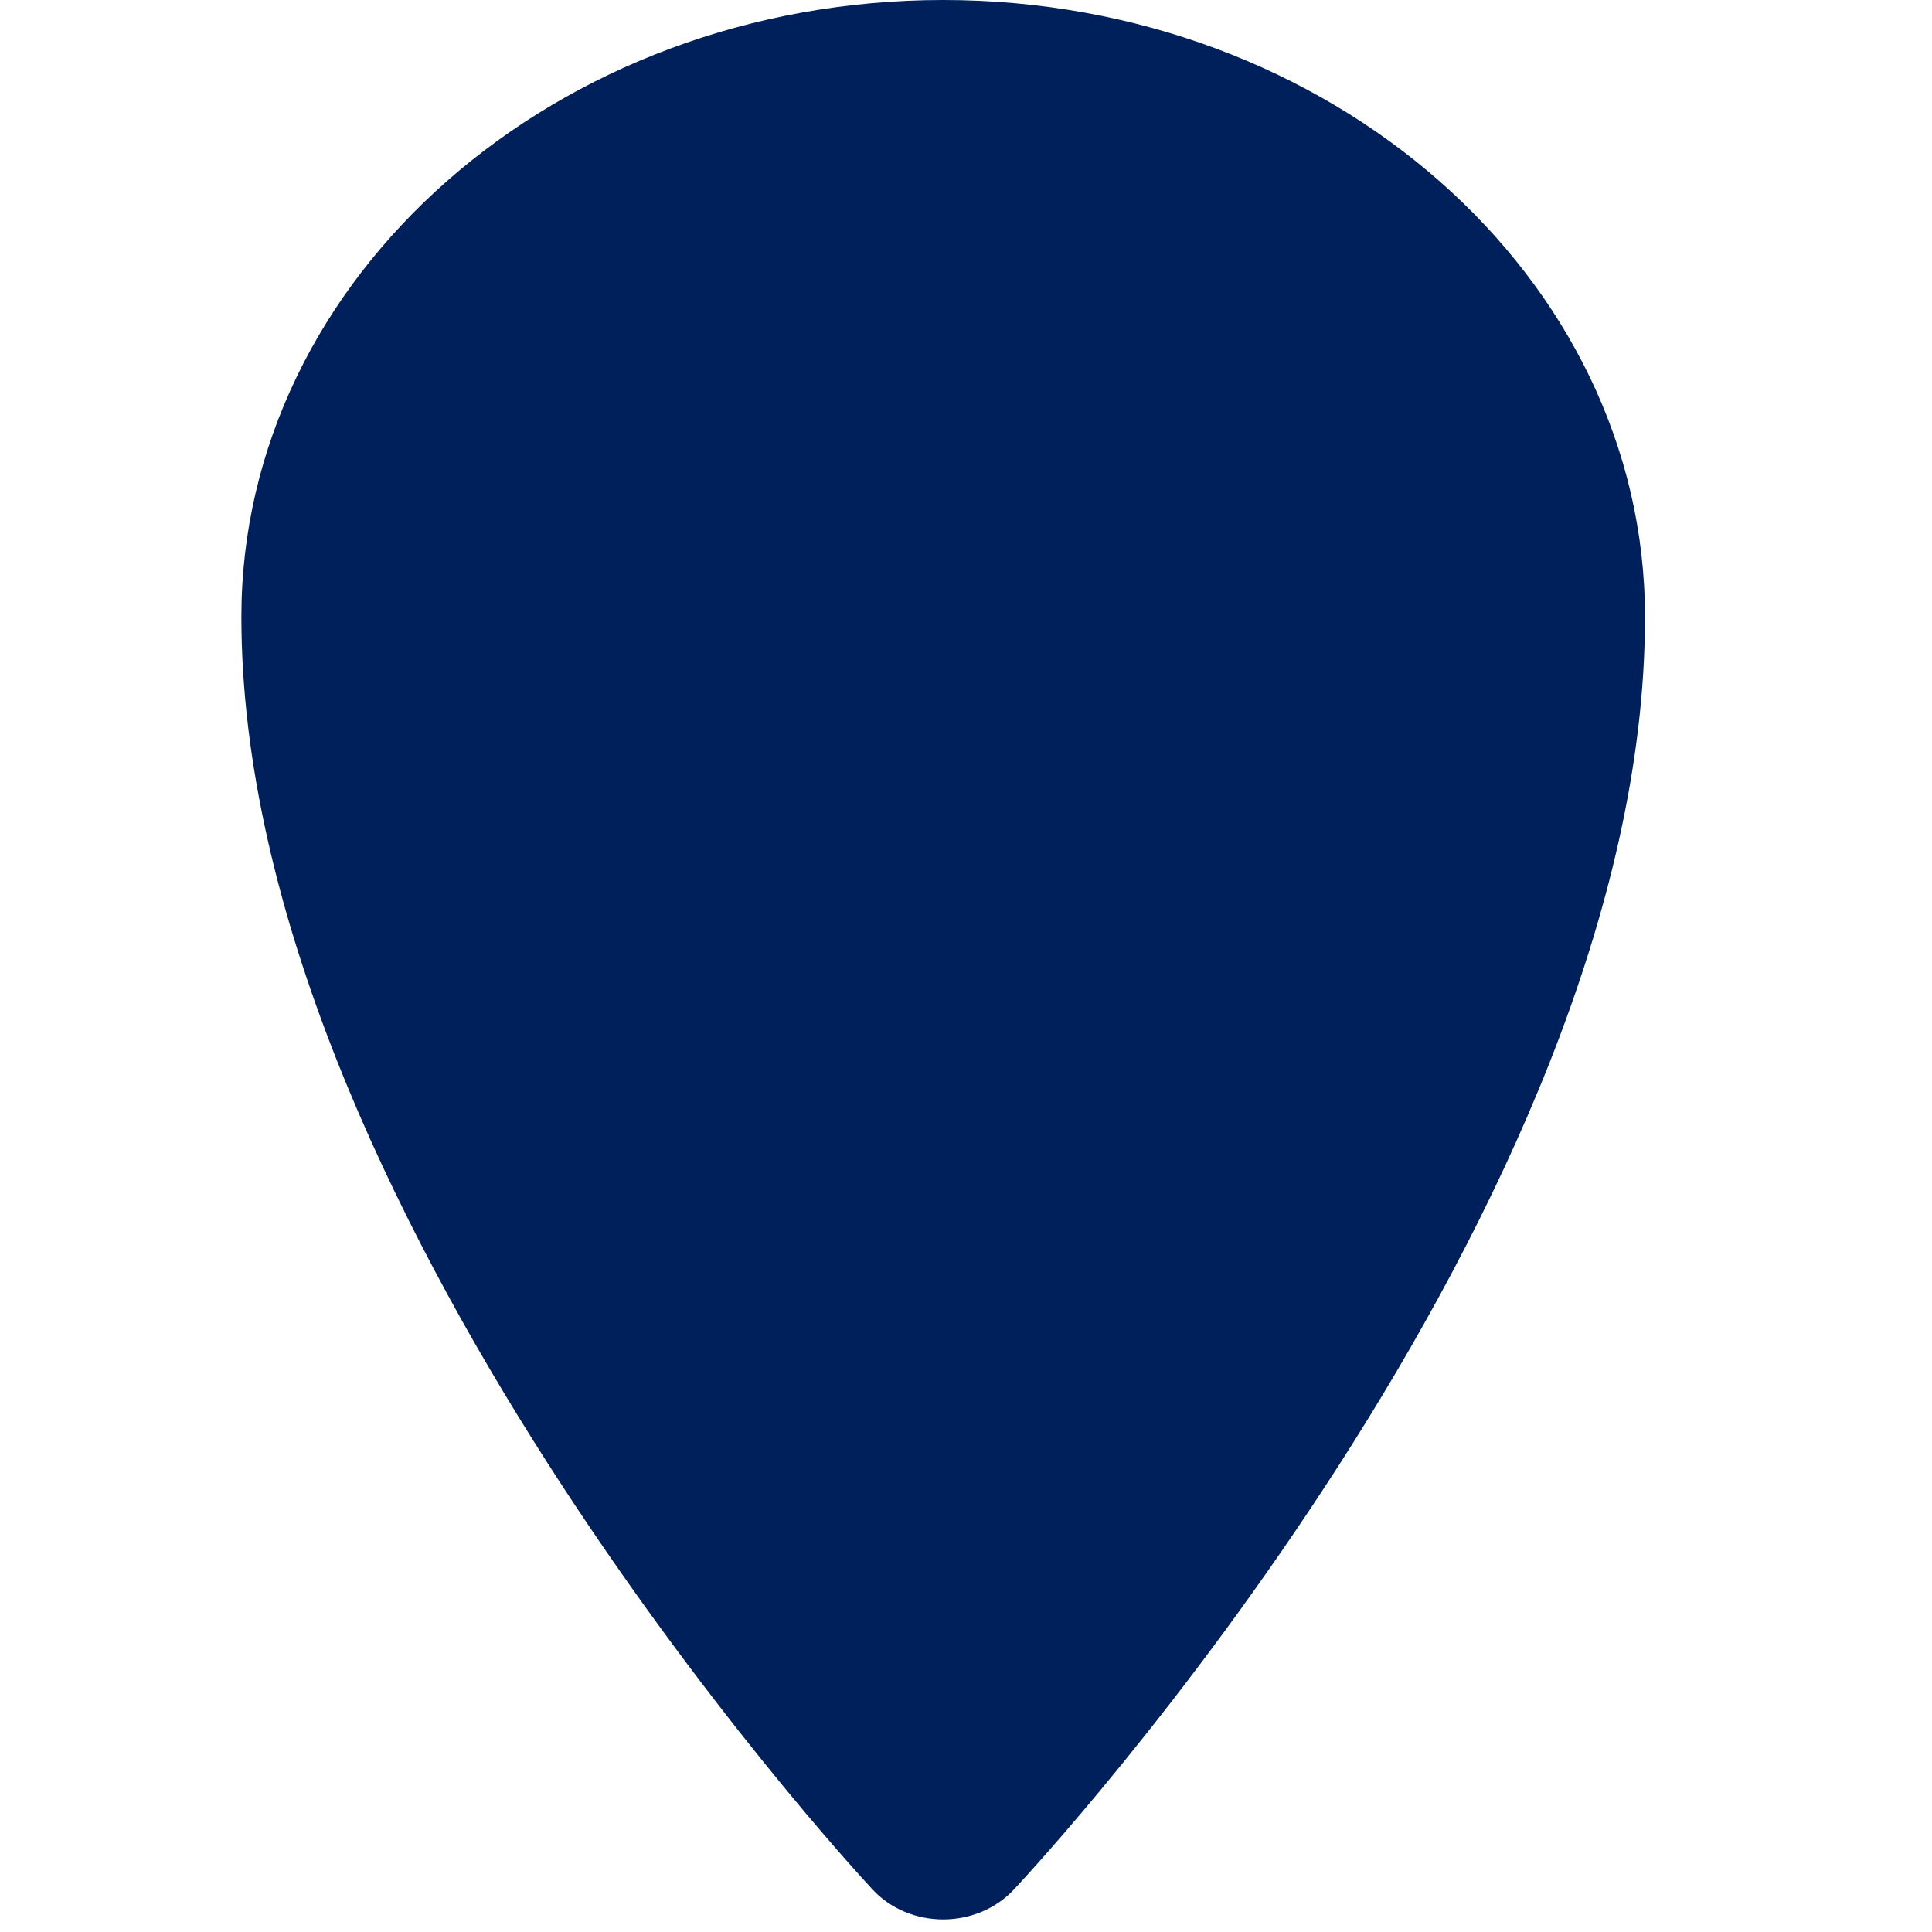 <?xml version="1.0" encoding="UTF-8"?>
<svg width="16px" height="16px" viewBox="0 0 16 16" version="1.1" xmlns="http://www.w3.org/2000/svg" xmlns:xlink="http://www.w3.org/1999/xlink">
    
    <title>Icon/pin-solid</title>
    <desc>Created with sketchtool.</desc>
    <g id="Icons" stroke="none" stroke-width="1" fill="none" fill-rule="evenodd">
        <g id="Icon/pin-solid" fill="#00205B">
            <path d="M7.811,-1.77635684e-15 C4.607,-1.77635684e-15 1.999,2.292 1.999,5.108 C1.999,9.964 7.012,15.419 7.228,15.65 C7.374,15.807 7.587,15.896 7.811,15.896 C8.035,15.896 8.247,15.807 8.394,15.651 C8.608,15.423 13.623,10.012 13.623,5.108 C13.623,2.292 11.015,-1.77635684e-15 7.811,-1.77635684e-15" id="pin-solid"></path>
        </g>
    </g>
</svg>